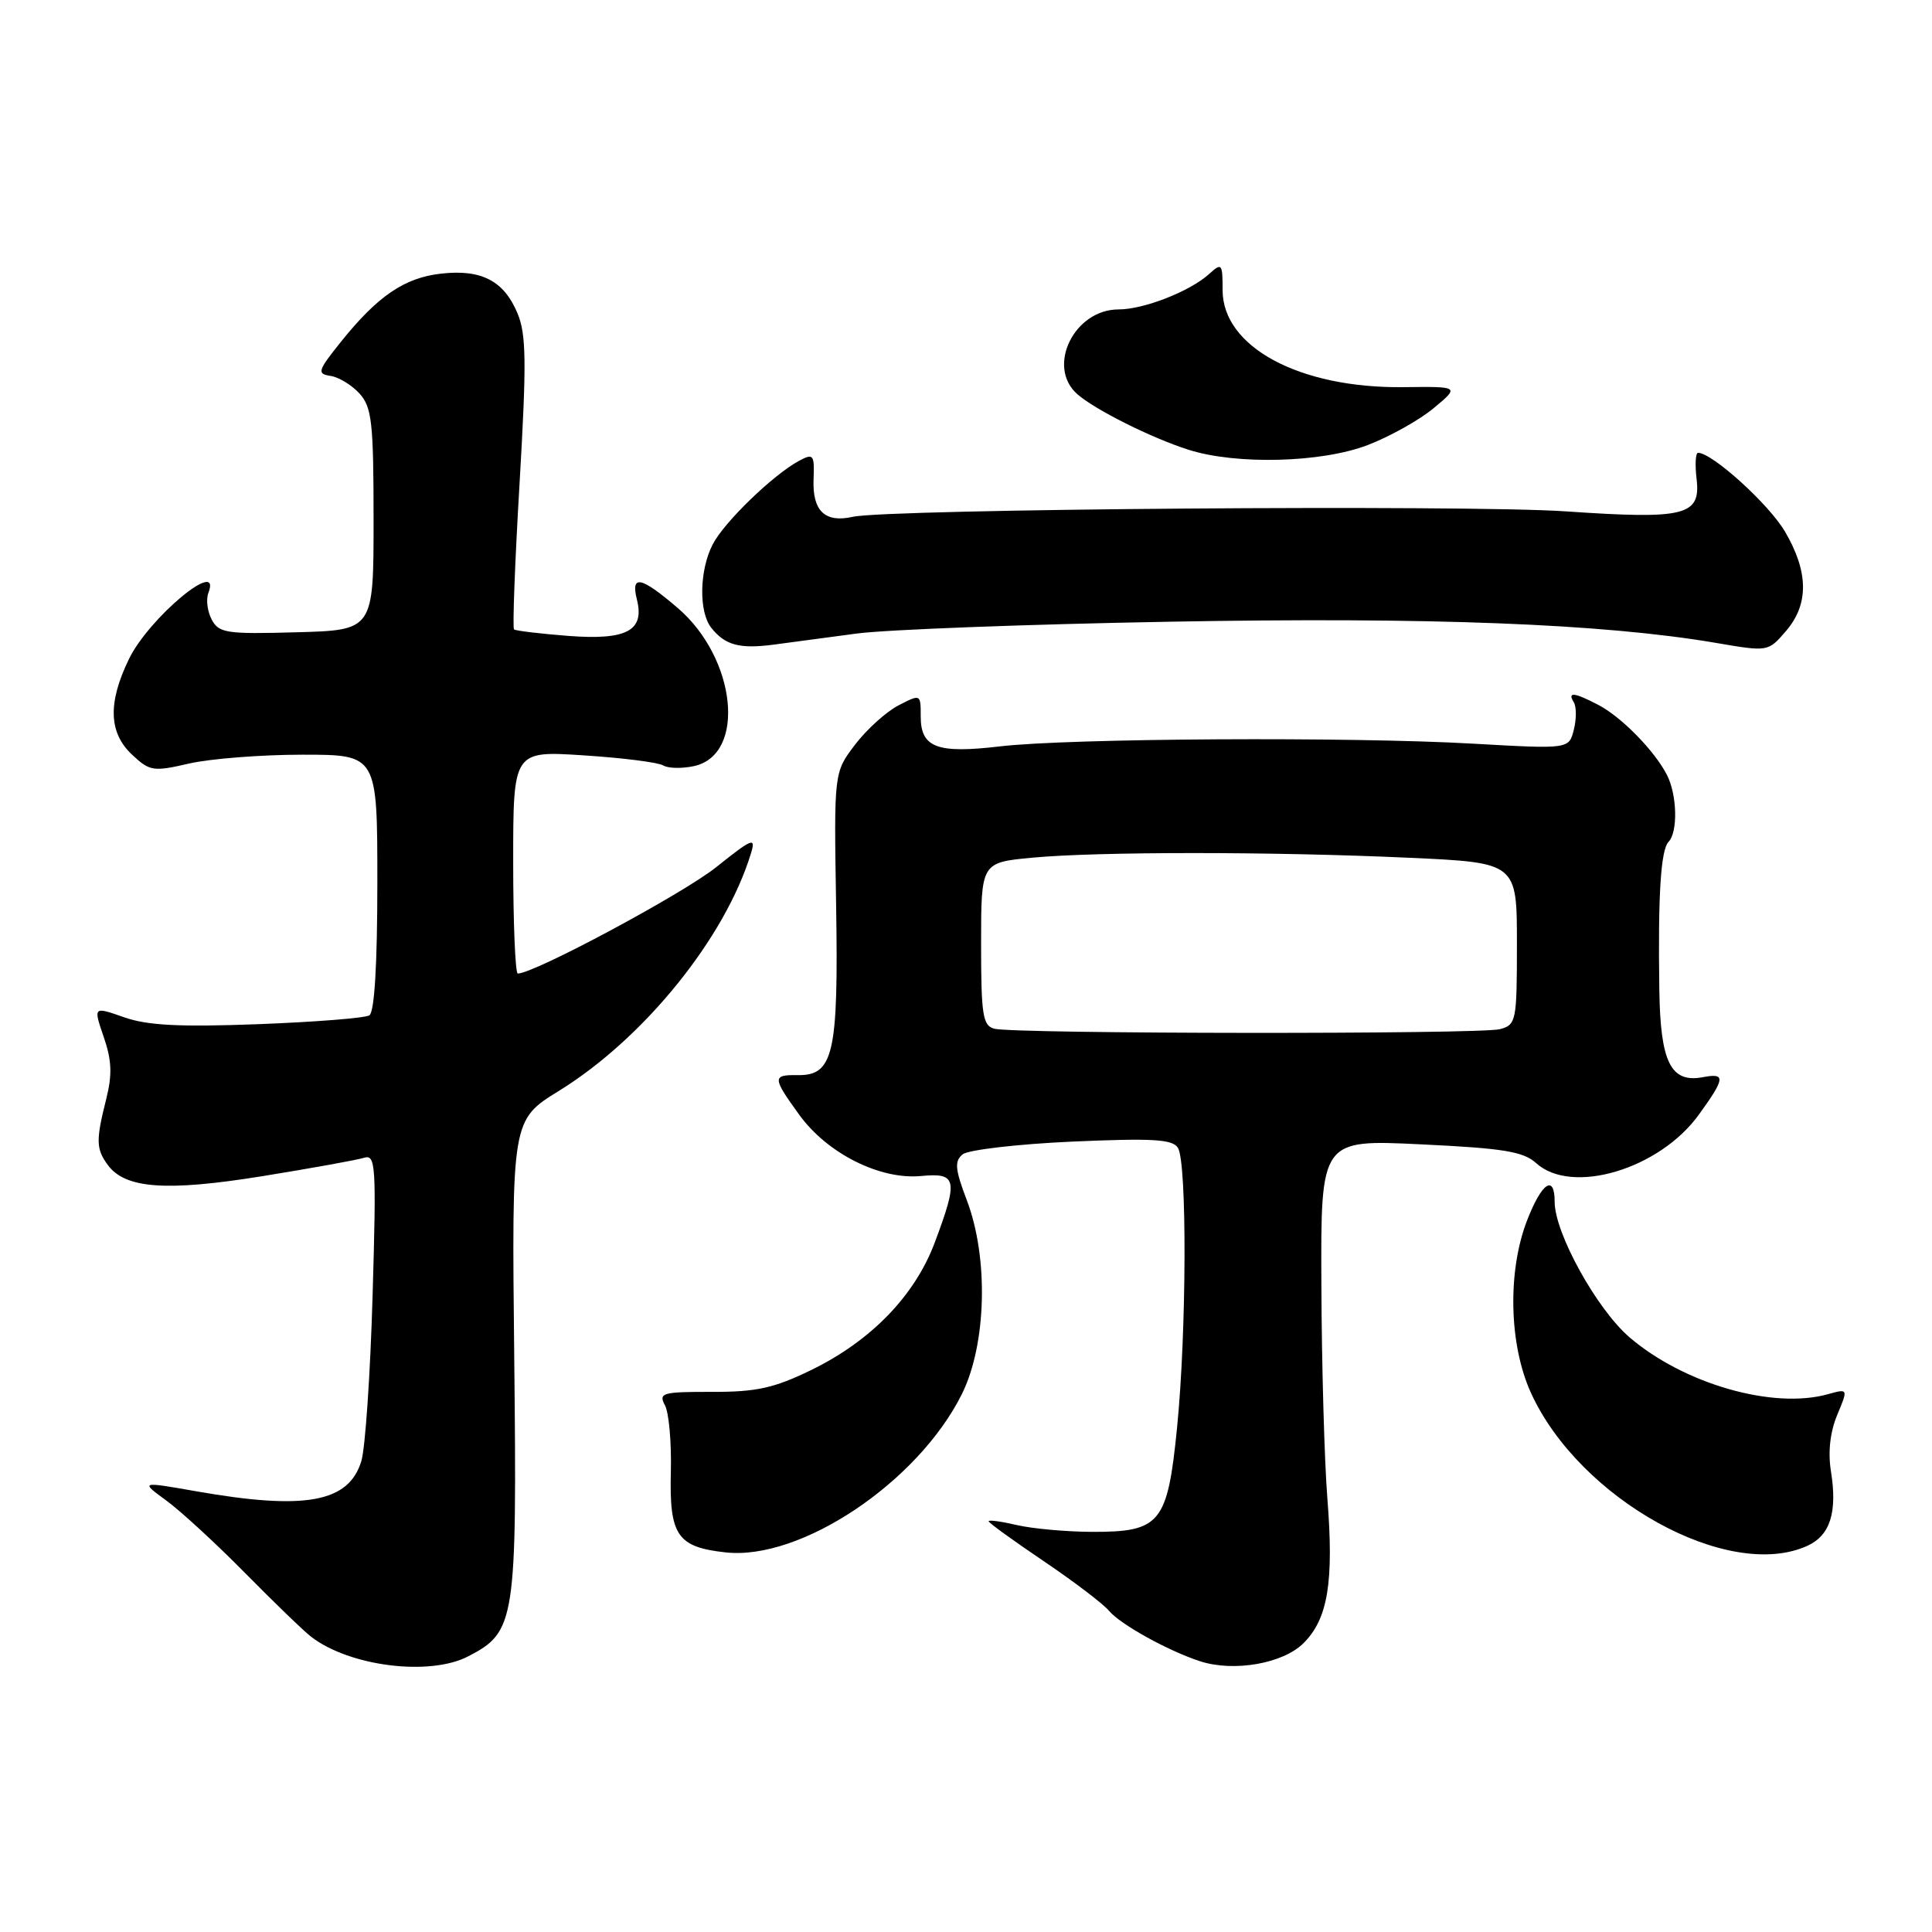 <?xml version="1.0" encoding="UTF-8" standalone="no"?>
<!DOCTYPE svg PUBLIC "-//W3C//DTD SVG 1.1//EN" "http://www.w3.org/Graphics/SVG/1.1/DTD/svg11.dtd" >
<svg xmlns="http://www.w3.org/2000/svg" xmlns:xlink="http://www.w3.org/1999/xlink" version="1.1" viewBox="0 0 256 256">
 <g >
 <path fill="currentColor"
d=" M 62.03 219.48 C 68.30 216.24 68.51 214.90 68.14 179.95 C 67.80 148.41 67.80 148.41 74.07 144.54 C 85.35 137.57 96.10 124.27 99.51 113.06 C 100.18 110.88 99.70 111.07 94.88 114.92 C 90.44 118.46 70.78 129.00 68.61 129.00 C 68.28 129.00 68.00 122.36 68.00 114.24 C 68.00 99.48 68.00 99.48 77.35 100.09 C 82.48 100.42 87.22 101.02 87.87 101.42 C 88.52 101.82 90.36 101.86 91.97 101.51 C 98.91 99.98 97.58 87.22 89.80 80.56 C 84.92 76.38 83.56 76.10 84.39 79.43 C 85.44 83.58 83.05 84.85 75.29 84.26 C 71.56 83.97 68.33 83.58 68.11 83.40 C 67.90 83.21 68.23 74.47 68.85 63.96 C 69.78 47.99 69.74 44.31 68.57 41.51 C 66.77 37.20 63.78 35.65 58.43 36.26 C 53.59 36.80 50.02 39.24 45.15 45.32 C 42.09 49.15 41.97 49.53 43.80 49.81 C 44.89 49.97 46.63 51.03 47.65 52.16 C 49.27 53.96 49.50 55.99 49.50 68.85 C 49.50 83.50 49.50 83.50 39.30 83.78 C 30.04 84.04 29.01 83.89 28.06 82.11 C 27.48 81.03 27.28 79.44 27.61 78.57 C 29.45 73.78 19.72 81.87 17.08 87.34 C 14.27 93.14 14.40 97.09 17.50 100.00 C 19.85 102.20 20.30 102.27 25.07 101.17 C 27.87 100.53 34.62 100.00 40.08 100.00 C 50.00 100.00 50.00 100.00 50.00 116.94 C 50.00 127.80 49.62 134.12 48.94 134.54 C 48.36 134.90 41.72 135.42 34.19 135.71 C 23.79 136.10 19.52 135.88 16.43 134.79 C 12.36 133.36 12.36 133.36 13.74 137.39 C 14.81 140.49 14.89 142.39 14.07 145.65 C 12.70 151.09 12.72 152.24 14.28 154.36 C 16.57 157.50 22.02 157.90 34.69 155.86 C 41.19 154.81 47.27 153.71 48.21 153.42 C 49.79 152.93 49.88 154.27 49.37 171.70 C 49.07 182.04 48.40 191.90 47.88 193.60 C 46.22 199.08 40.45 200.14 26.04 197.61 C 18.58 196.30 18.58 196.30 22.04 198.83 C 23.94 200.22 28.65 204.55 32.50 208.46 C 36.35 212.36 40.28 216.16 41.24 216.89 C 46.34 220.81 56.92 222.13 62.03 219.48 Z  M 172.73 217.72 C 175.96 214.50 176.76 209.62 175.88 198.50 C 175.49 193.55 175.13 180.84 175.09 170.25 C 175.00 150.99 175.00 150.99 188.25 151.63 C 199.21 152.15 201.86 152.58 203.56 154.13 C 208.27 158.39 219.86 154.94 225.09 147.72 C 228.61 142.86 228.69 142.15 225.66 142.73 C 221.39 143.54 220.01 140.79 219.87 131.18 C 219.68 118.61 220.06 112.63 221.09 111.55 C 222.35 110.24 222.23 105.32 220.88 102.68 C 219.22 99.46 214.87 95.02 211.80 93.41 C 208.58 91.73 207.65 91.63 208.54 93.06 C 208.89 93.64 208.90 95.27 208.54 96.69 C 207.90 99.26 207.90 99.26 195.20 98.54 C 179.02 97.61 141.63 97.82 132.50 98.90 C 124.16 99.88 122.00 99.07 122.00 94.94 C 122.00 91.95 122.00 91.95 119.05 93.47 C 117.43 94.31 114.84 96.65 113.30 98.67 C 110.50 102.35 110.50 102.35 110.79 119.93 C 111.11 139.63 110.45 142.53 105.70 142.46 C 102.32 142.41 102.33 142.78 105.91 147.72 C 109.62 152.84 116.59 156.34 122.03 155.83 C 126.81 155.37 127.00 156.25 123.87 164.62 C 121.22 171.69 115.41 177.69 107.44 181.56 C 102.56 183.93 100.22 184.45 94.33 184.43 C 87.74 184.42 87.23 184.57 88.11 186.21 C 88.64 187.20 88.99 191.19 88.89 195.07 C 88.68 203.45 89.74 205.00 96.15 205.70 C 106.10 206.80 121.63 196.40 127.44 184.75 C 130.72 178.17 131.02 166.70 128.11 159.04 C 126.55 154.94 126.45 153.87 127.55 152.96 C 128.28 152.36 134.79 151.60 142.03 151.27 C 152.72 150.80 155.36 150.95 156.08 152.09 C 157.30 154.02 157.23 176.49 155.97 189.14 C 154.70 201.88 153.78 203.01 144.64 202.98 C 141.26 202.96 136.81 202.56 134.75 202.08 C 132.69 201.60 131.00 201.37 131.00 201.57 C 131.00 201.78 134.28 204.15 138.28 206.85 C 142.28 209.55 146.19 212.52 146.96 213.45 C 148.44 215.23 154.77 218.74 159.00 220.12 C 163.48 221.58 170.02 220.44 172.73 217.72 Z  M 239.48 204.83 C 242.51 203.45 243.48 200.39 242.61 194.95 C 242.20 192.41 242.50 189.74 243.44 187.49 C 244.90 183.99 244.90 183.99 242.20 184.74 C 234.96 186.77 223.15 183.39 215.93 177.21 C 211.59 173.49 206.00 163.39 206.00 159.25 C 206.00 155.53 204.28 156.70 202.33 161.75 C 199.74 168.48 199.95 178.13 202.83 184.50 C 209.22 198.62 229.01 209.60 239.48 204.83 Z  M 113.50 83.95 C 117.35 83.43 136.03 82.72 155.00 82.38 C 189.48 81.75 212.45 82.64 227.39 85.19 C 234.28 86.37 234.28 86.37 236.64 83.63 C 239.70 80.08 239.66 75.79 236.52 70.44 C 234.39 66.81 226.88 60.00 225.00 60.00 C 224.67 60.00 224.58 61.57 224.81 63.48 C 225.37 68.33 223.30 68.84 207.50 67.76 C 194.29 66.85 117.57 67.44 113.00 68.48 C 109.33 69.31 107.65 67.72 107.80 63.57 C 107.93 60.22 107.79 60.04 105.88 61.06 C 102.46 62.90 95.96 69.17 94.44 72.13 C 92.67 75.54 92.57 81.08 94.25 83.19 C 96.07 85.49 98.00 86.01 102.50 85.42 C 104.70 85.13 109.65 84.47 113.50 83.95 Z  M 181.21 58.98 C 184.12 57.87 188.06 55.67 189.96 54.09 C 193.42 51.21 193.42 51.21 185.96 51.30 C 172.20 51.46 162.00 45.99 162.00 38.44 C 162.00 34.90 161.90 34.78 160.21 36.31 C 157.67 38.61 151.56 41.00 148.22 41.00 C 142.32 41.00 138.62 48.60 142.75 52.23 C 145.11 54.30 152.59 58.04 157.50 59.60 C 163.84 61.61 175.09 61.32 181.21 58.98 Z  M 131.75 136.31 C 130.22 135.91 130.00 134.50 130.00 125.07 C 130.00 114.29 130.00 114.29 136.75 113.65 C 145.47 112.83 168.66 112.83 186.75 113.66 C 201.00 114.31 201.00 114.31 201.00 125.04 C 201.00 135.32 200.91 135.79 198.75 136.37 C 196.18 137.06 134.41 137.01 131.75 136.31 Z "/>
</g>
</svg>